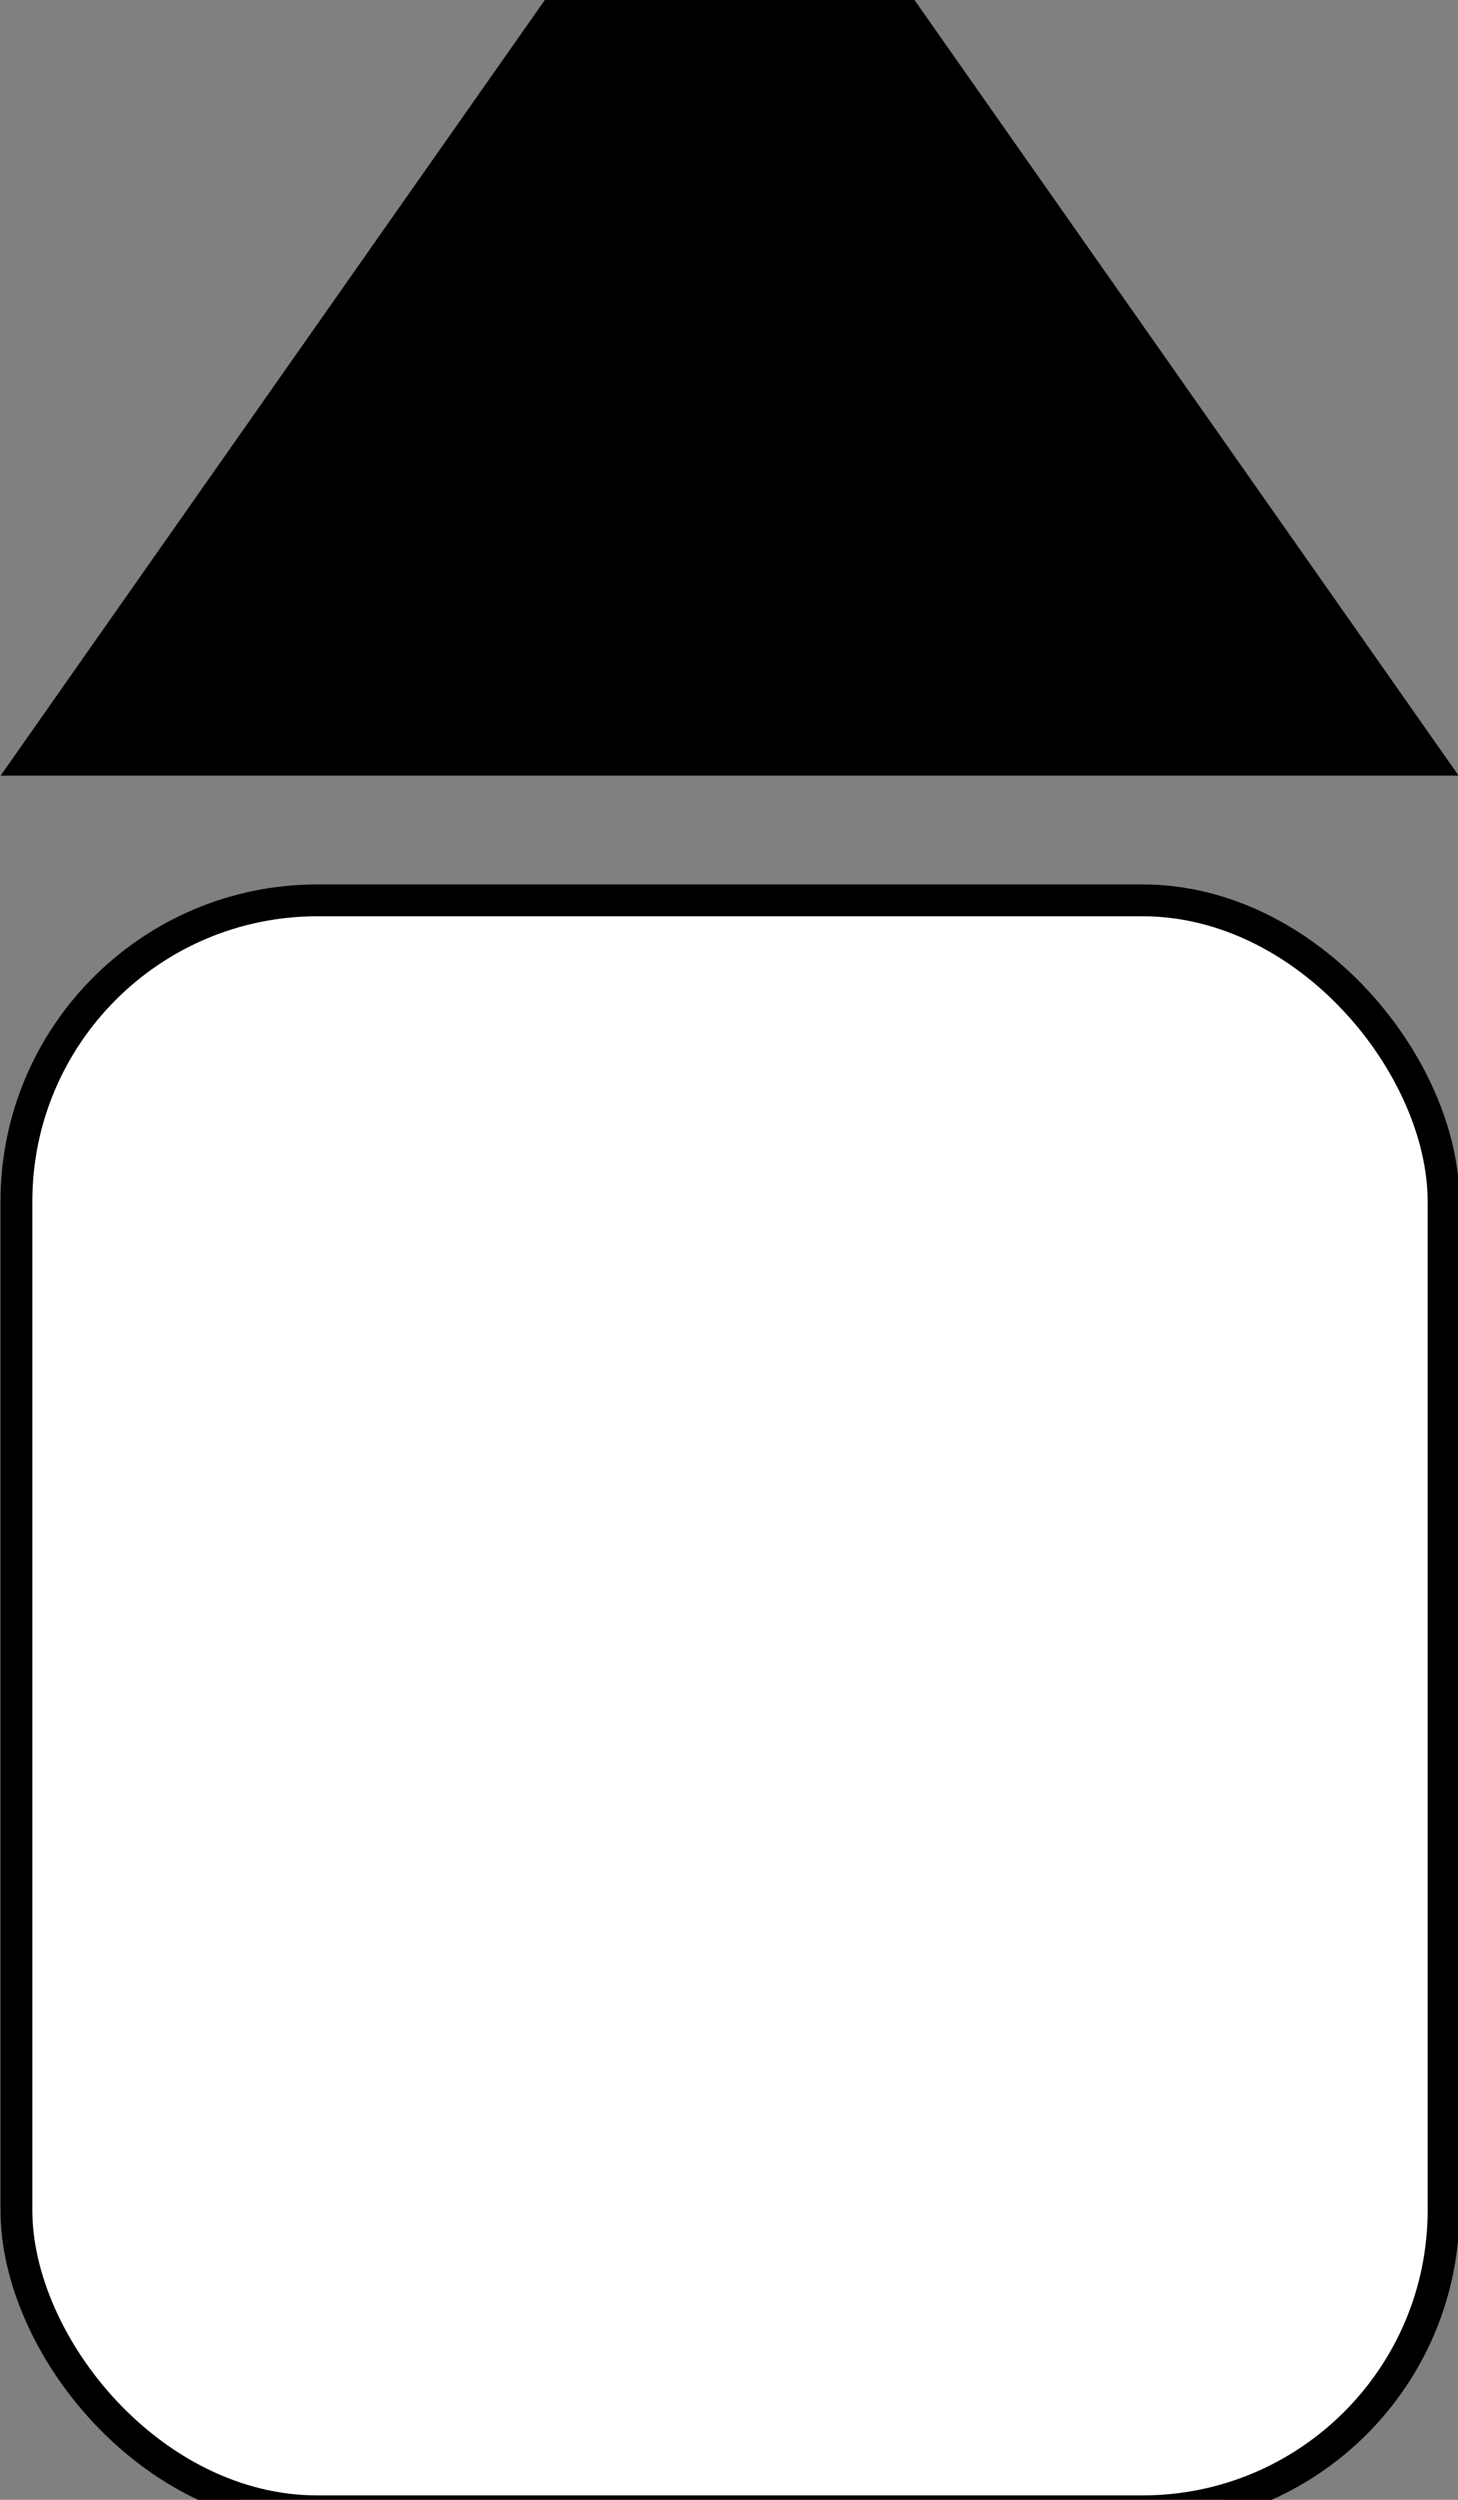 <?xml version="1.0" encoding="UTF-8" standalone="no"?>
<!-- Created with Inkscape (http://www.inkscape.org/) -->

<svg
   xmlns:dc="http://purl.org/dc/elements/1.1/"
   xmlns:cc="http://creativecommons.org/ns#"
   xmlns:rdf="http://www.w3.org/1999/02/22-rdf-syntax-ns#"
   xmlns:svg="http://www.w3.org/2000/svg"
   xmlns="http://www.w3.org/2000/svg"
   xmlns:sodipodi="http://sodipodi.sourceforge.net/DTD/sodipodi-0.dtd"
   xmlns:inkscape="http://www.inkscape.org/namespaces/inkscape"
   width="42"
   height="72"
   id="svg3524"
   version="1.1"
   inkscape:version="0.91 r13725"
   viewBox="0 0 42 72"
   sodipodi:docname="bus_icon.svg">
  <rect x="0" y="0" width="42" height="72" fill="#808080" stroke="none"/>
  <defs
     id="defs3526" />
  <sodipodi:namedview
     id="base"
     pagecolor="#ffffff"
     bordercolor="#666666"
     borderopacity="1.0"
     inkscape:pageopacity="0.0"
     inkscape:pageshadow="2"
     inkscape:zoom="4"
     inkscape:cx="93.149943"
     inkscape:cy="66.488728"
     inkscape:current-layer="layer1"
     showgrid="true"
     inkscape:document-units="px"
     inkscape:grid-bbox="true"
     inkscape:snap-grids="true"
     inkscape:snap-page="true"
     inkscape:snap-to-guides="true"
     fit-margin-right="-0.1"
     showguides="true"
     inkscape:window-width="1920"
     inkscape:window-height="1056"
     inkscape:window-x="0"
     inkscape:window-y="24"
     inkscape:window-maximized="1"
     showborder="false">
    <inkscape:grid
       type="xygrid"
       id="grid3546"
       spacingx="0.7"
       spacingy="0.6"
       enabled="true" />
  </sodipodi:namedview>
  <g
     id="layer1"
     inkscape:label="Layer 1"
     inkscape:groupmode="layer"
     transform="translate(0,8)">
    <rect
       style="fill:#ffffff;fill-opacity:1;fill-rule:evenodd;stroke:#000000;stroke-width:0.917;stroke-linecap:butt;stroke-linejoin:miter;stroke-opacity:1;opacity:1;stroke-miterlimit:4;stroke-dasharray:none"
       id="rect3548"
       width="41.111"
       height="46.399"
       x="0.473"
       y="17.932"
       ry="8.672"
       inkscape:transform-center-x="0.49220051"
       inkscape:transform-center-y="21.073453"
       inkscape:export-xdpi="154.18295"
       inkscape:export-ydpi="154.18295"
       inkscape:export-filename="/home/epicstar/git/Realtime-Port-Authority/Android/Pittsburgh_Realtime_Tracker/app/src/main/res/drawable-xxxhdpi/bus_icon.png" />
    <path
       sodipodi:type="star"
       style="fill:#000000;fill-opacity:1"
       id="path4392"
       sodipodi:sides="3"
       sodipodi:cx="21"
       sodipodi:cy="4"
       sodipodi:r1="11.4"
       sodipodi:r2="5.6999998"
       sodipodi:arg1="-1.5707963"
       sodipodi:arg2="-0.52359878"
       inkscape:flatsided="false"
       inkscape:rounded="0"
       inkscape:randomized="0"
       d="m 21,-7.4 4.936,8.55 4.936,8.55 -9.873,-3e-7 -9.873,-3e-7 4.936,-8.55 z"
       inkscape:transform-center-y="-21.826757"
       transform="matrix(2.127,0,0,1.75,-23.647,-2.636)"
       inkscape:transform-center-x="0.49998508"
       inkscape:export-xdpi="154.18295"
       inkscape:export-ydpi="154.18295"
       inkscape:export-filename="/home/epicstar/git/Realtime-Port-Authority/Android/Pittsburgh_Realtime_Tracker/app/src/main/res/drawable-xxxhdpi/bus_icon.png" />
  </g>
</svg>
